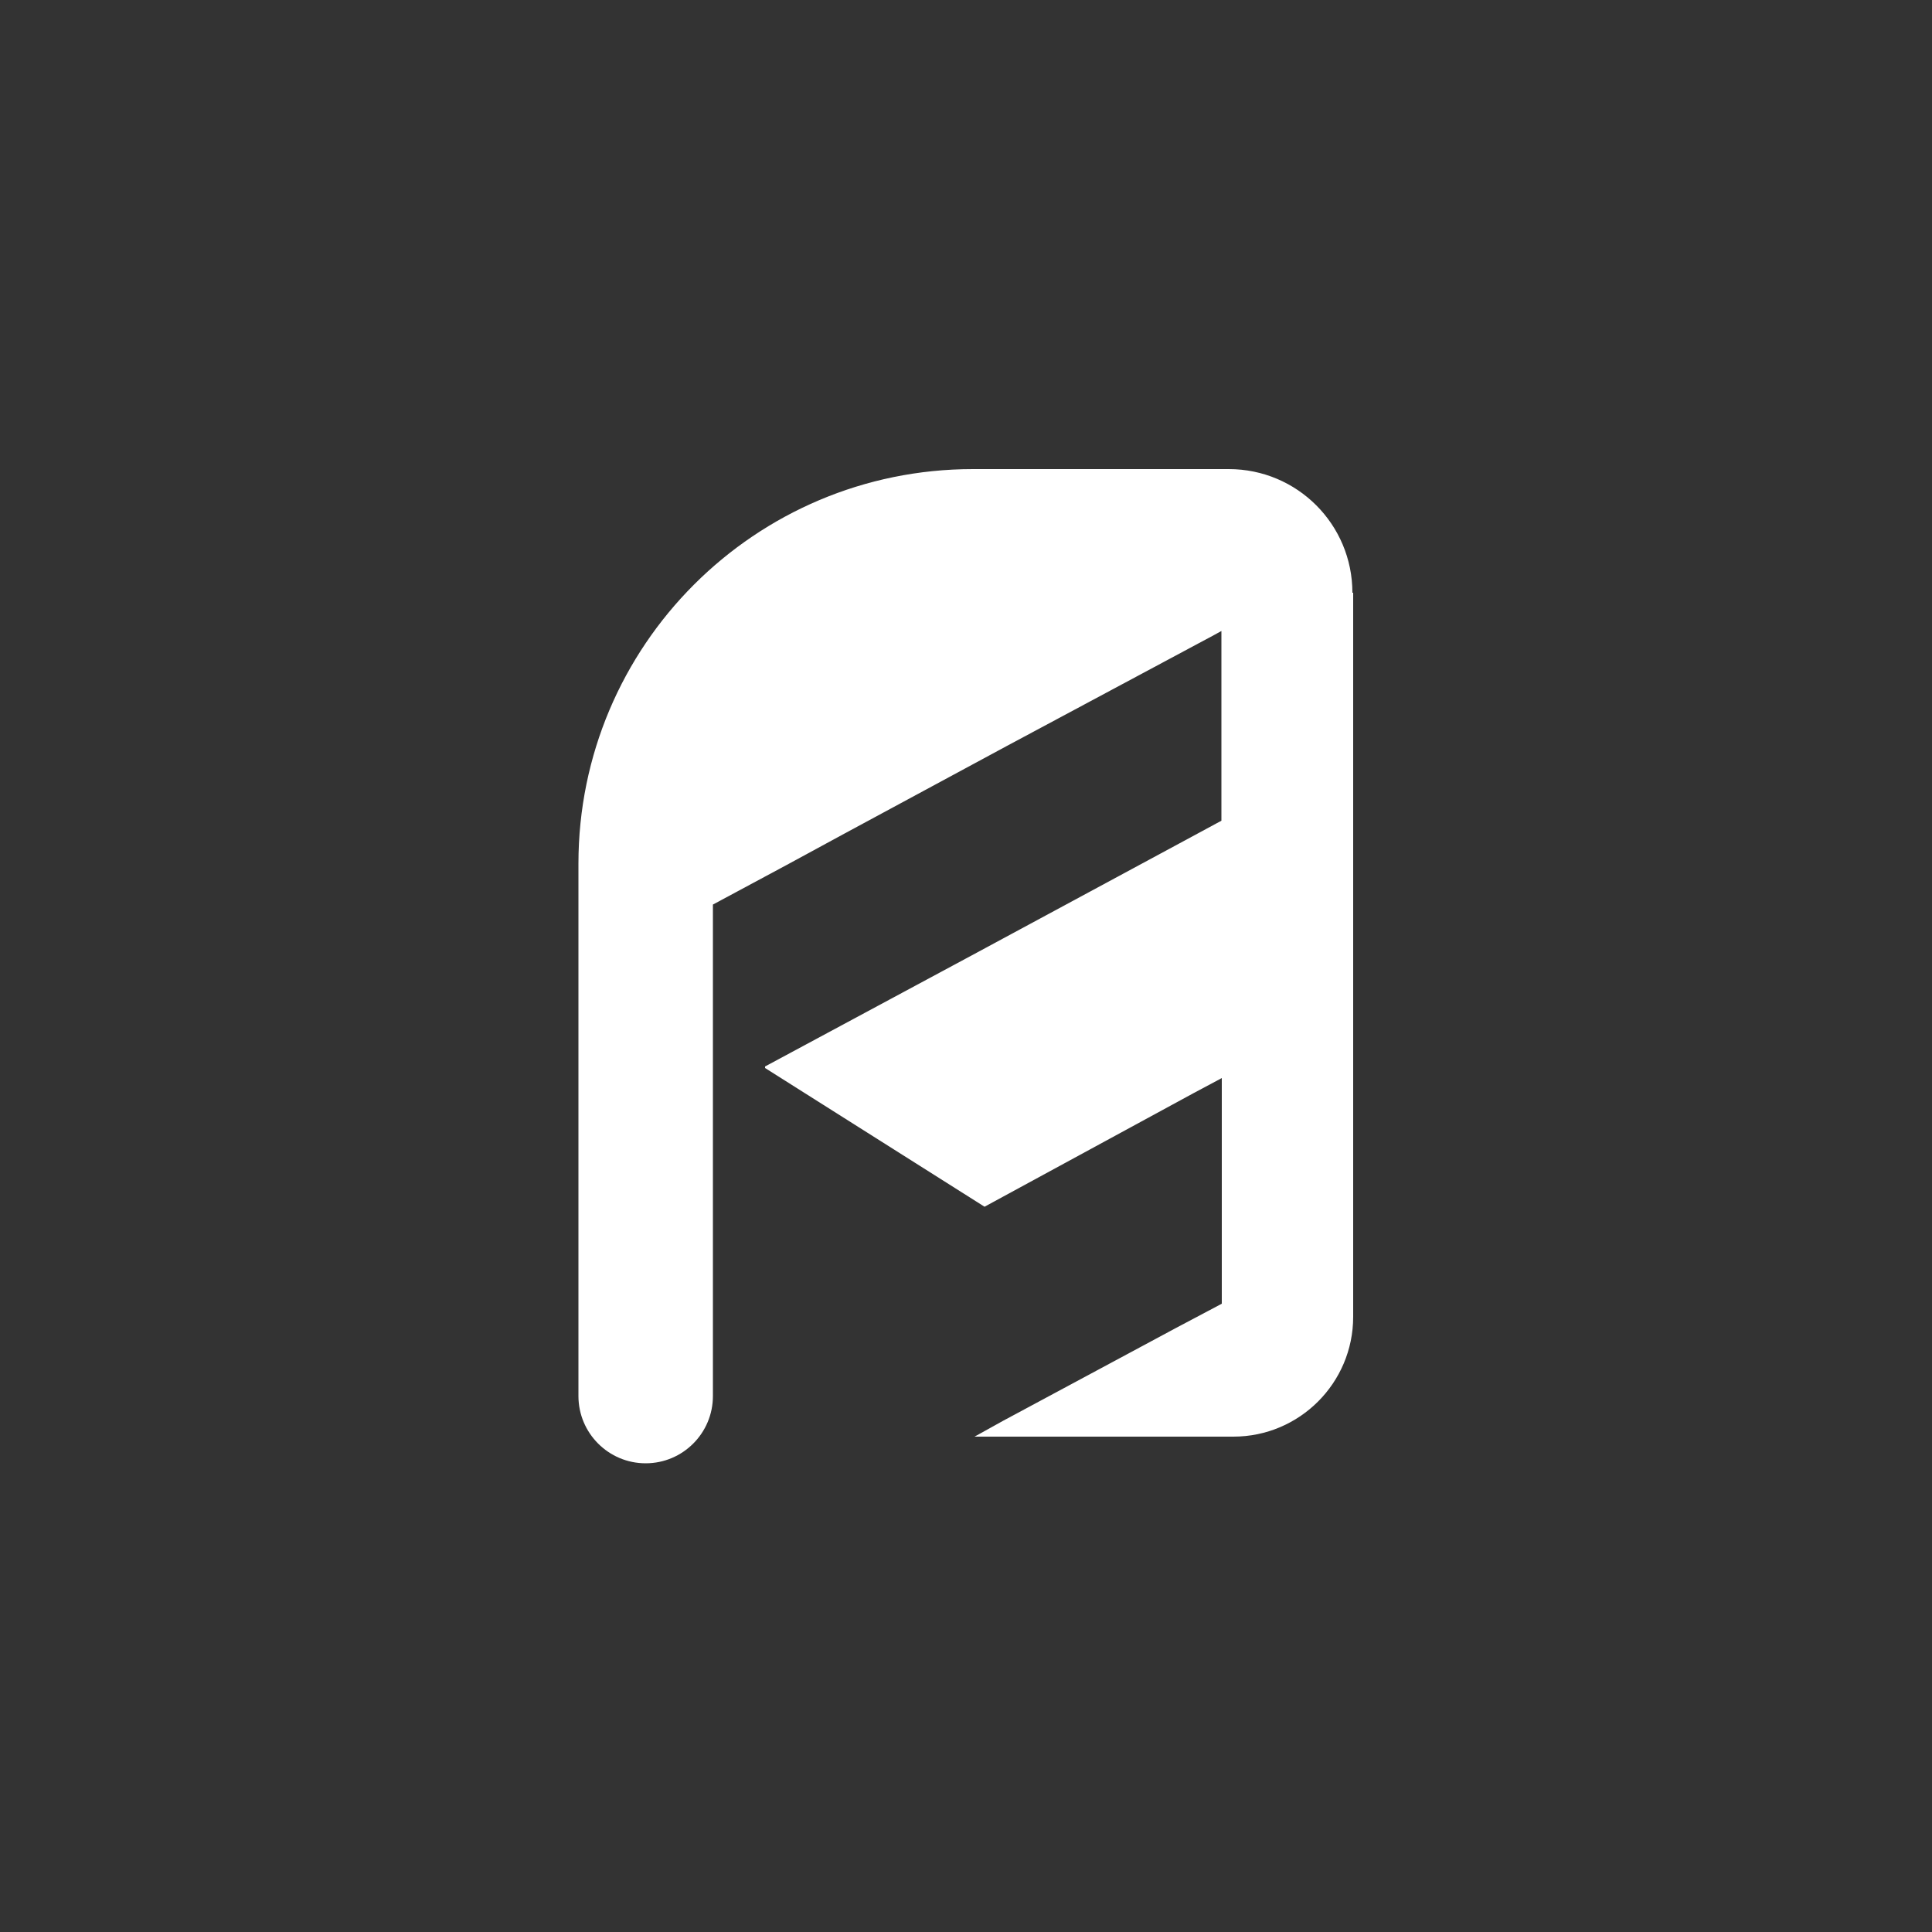 <?xml version="1.0" encoding="UTF-8"?>
<svg id="Layer_1" data-name="Layer 1" xmlns="http://www.w3.org/2000/svg" version="1.1" viewBox="0 0 500 500">
  
  <rect x="0" y="0" width="500" height="500" fill="#333333" stroke="none"/>
  
  <path class="cls-1" fill="white" d="M350.2,153.4v187.4c0,17.1-13.9,31-31,31h-67l1.1-.6,6.3-3.5,44.7-24,11.9-6.3v-58.4l-7.3,3.9-54.1,29.4-56.8-35.9v-.4l54.7-29.4,53.4-28.8,10-5.4v-49.1l-2,1.1-53.8,28.8-41.7,22.5-15.1,8.2-19,10.2v127.2c0,9.6-7.8,17.4-17.4,17.4h0c-9.6,0-17.4-7.8-17.4-17.4v-137.8c0-56.4,45.7-102.1,102.1-102.1h66.2c17.7,0,32,14.3,32,32Z"/>
</svg>